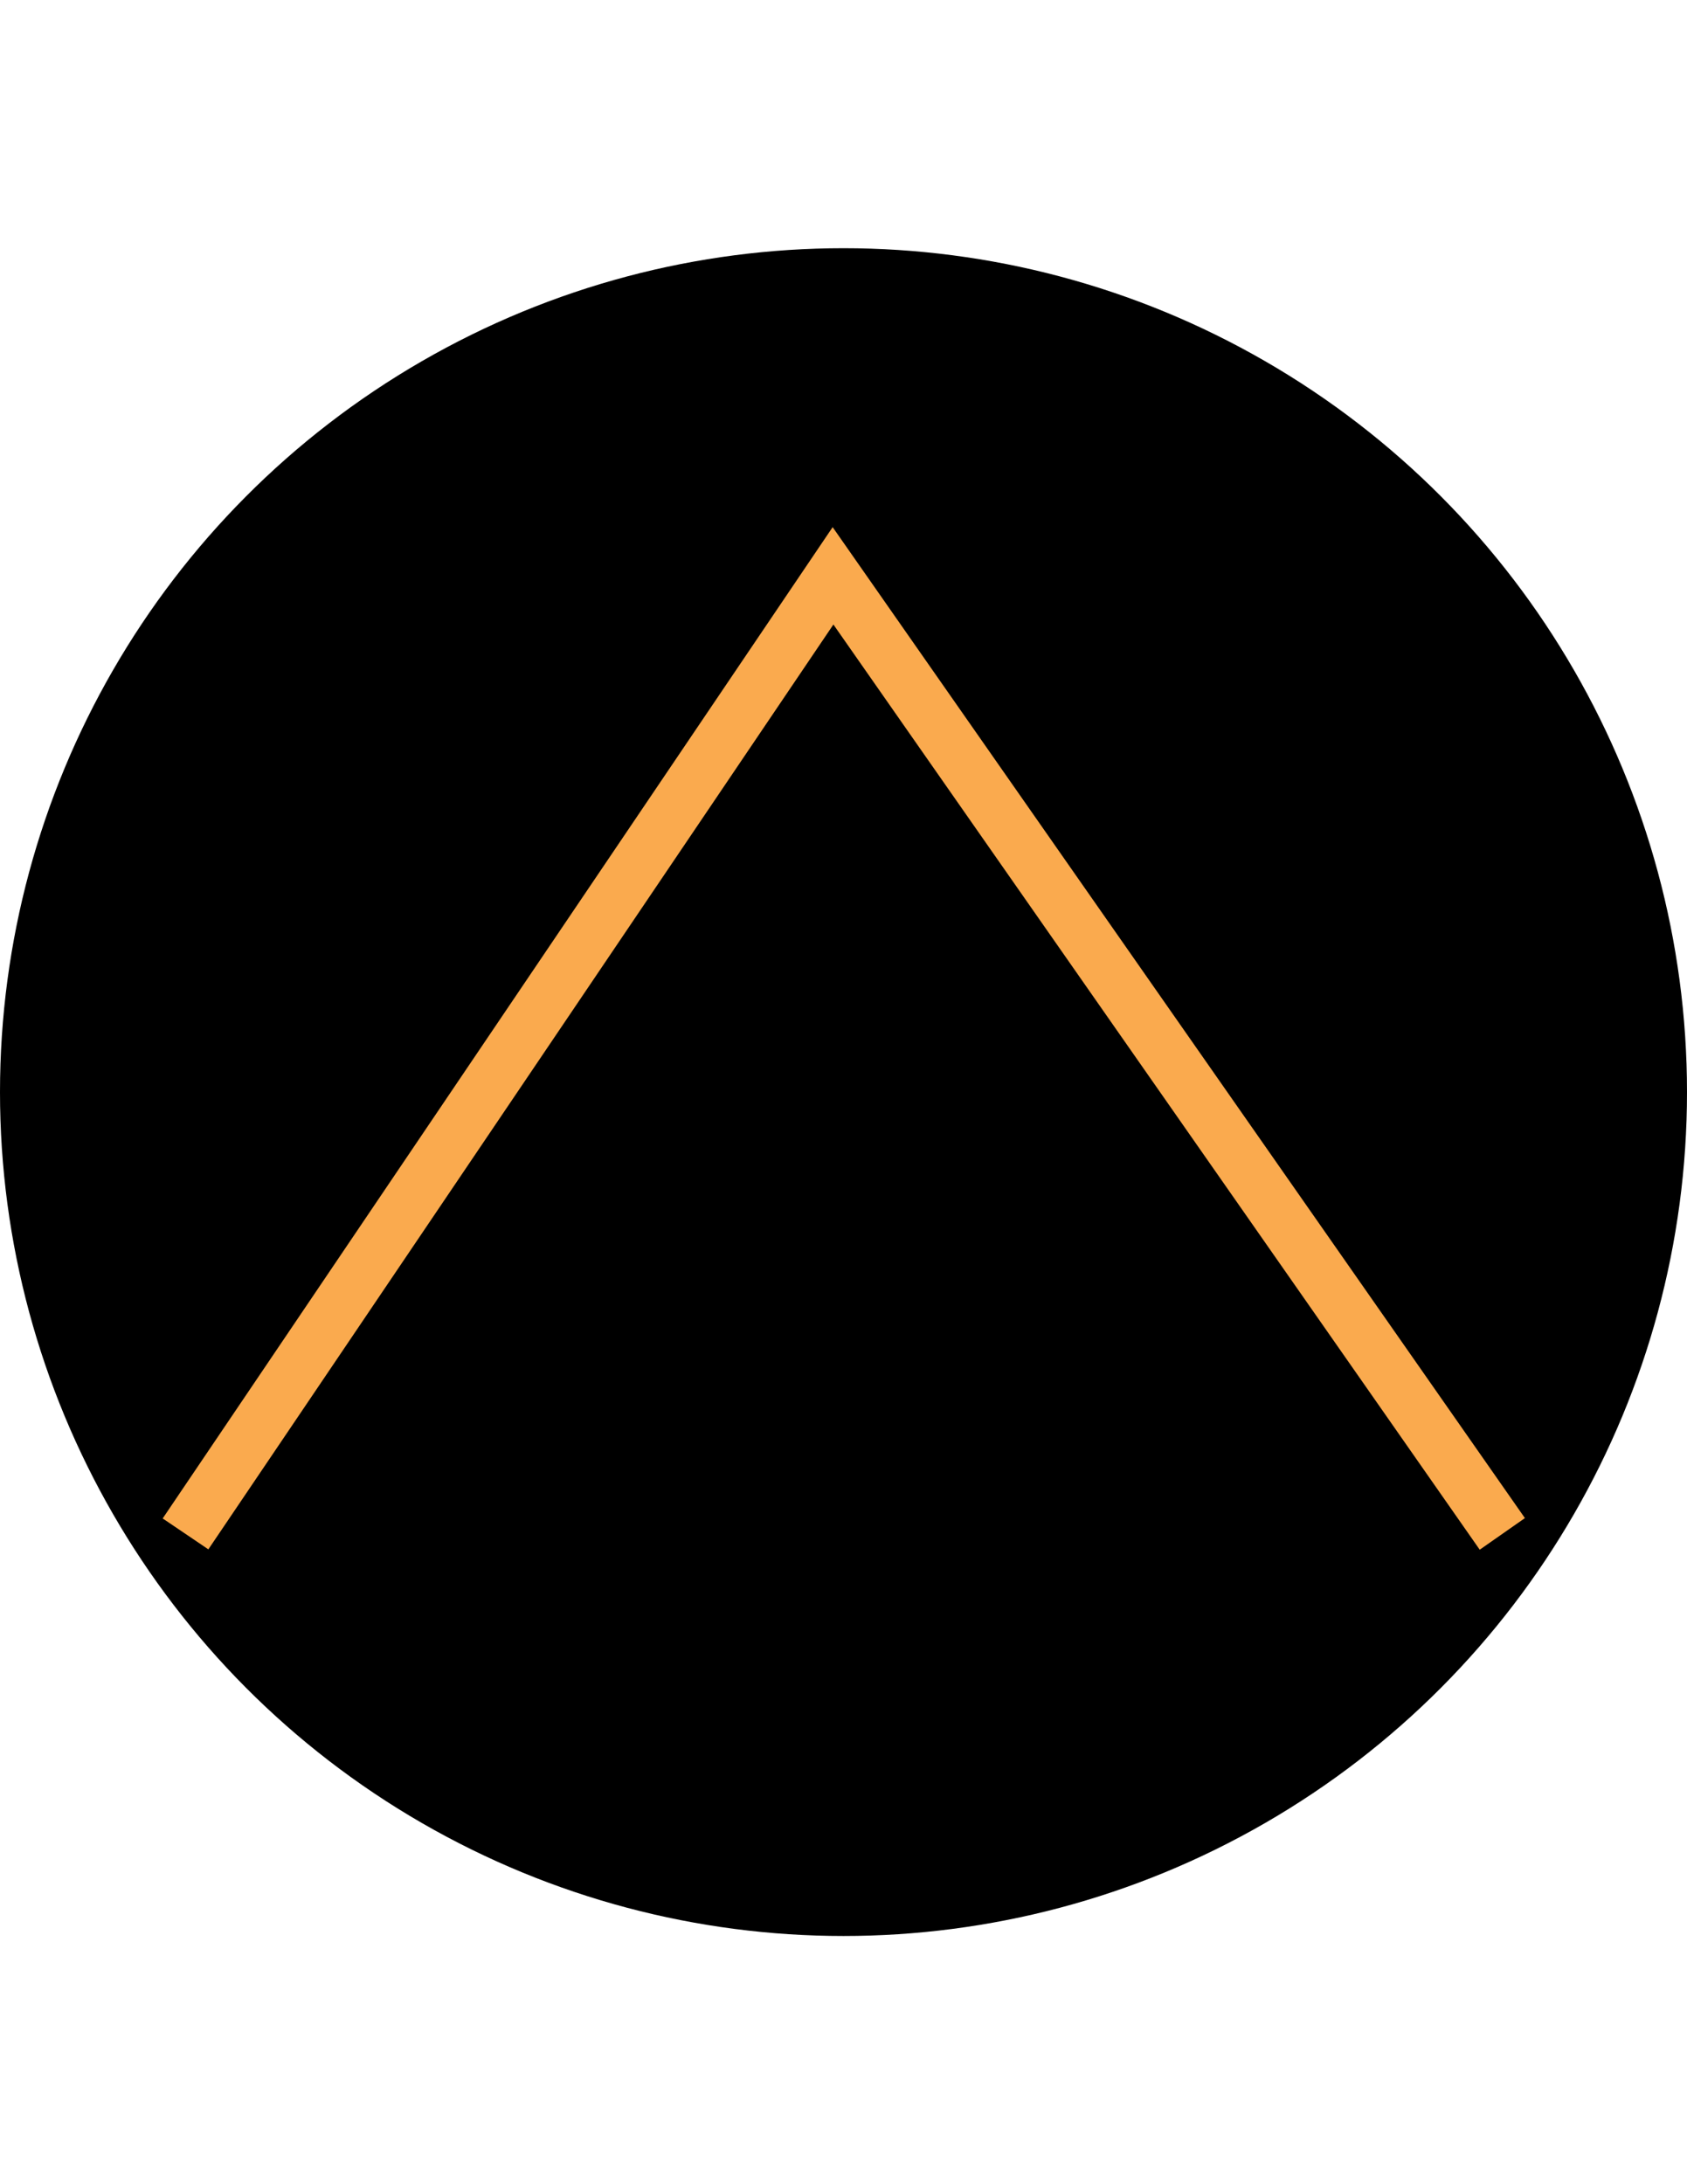 <?xml version="1.0" encoding="utf-8"?>
<!-- Generator: Adobe Illustrator 18.1.1, SVG Export Plug-In . SVG Version: 6.00 Build 0)  -->
<svg version="1.1" id="Layer_1" xmlns="http://www.w3.org/2000/svg" xmlns:xlink="http://www.w3.org/1999/xlink" x="0px" y="0px"
	 viewBox="0 0 612 792" enable-background="new 0 0 612 792" xml:space="preserve">
<circle cx="306" cy="396" r="306"/>
<polyline fill="none" stroke="#FAAA4E" stroke-width="20" stroke-miterlimit="10" points="67.3,556.2 302.2,208.8 545,556.2 "/>
</svg>
